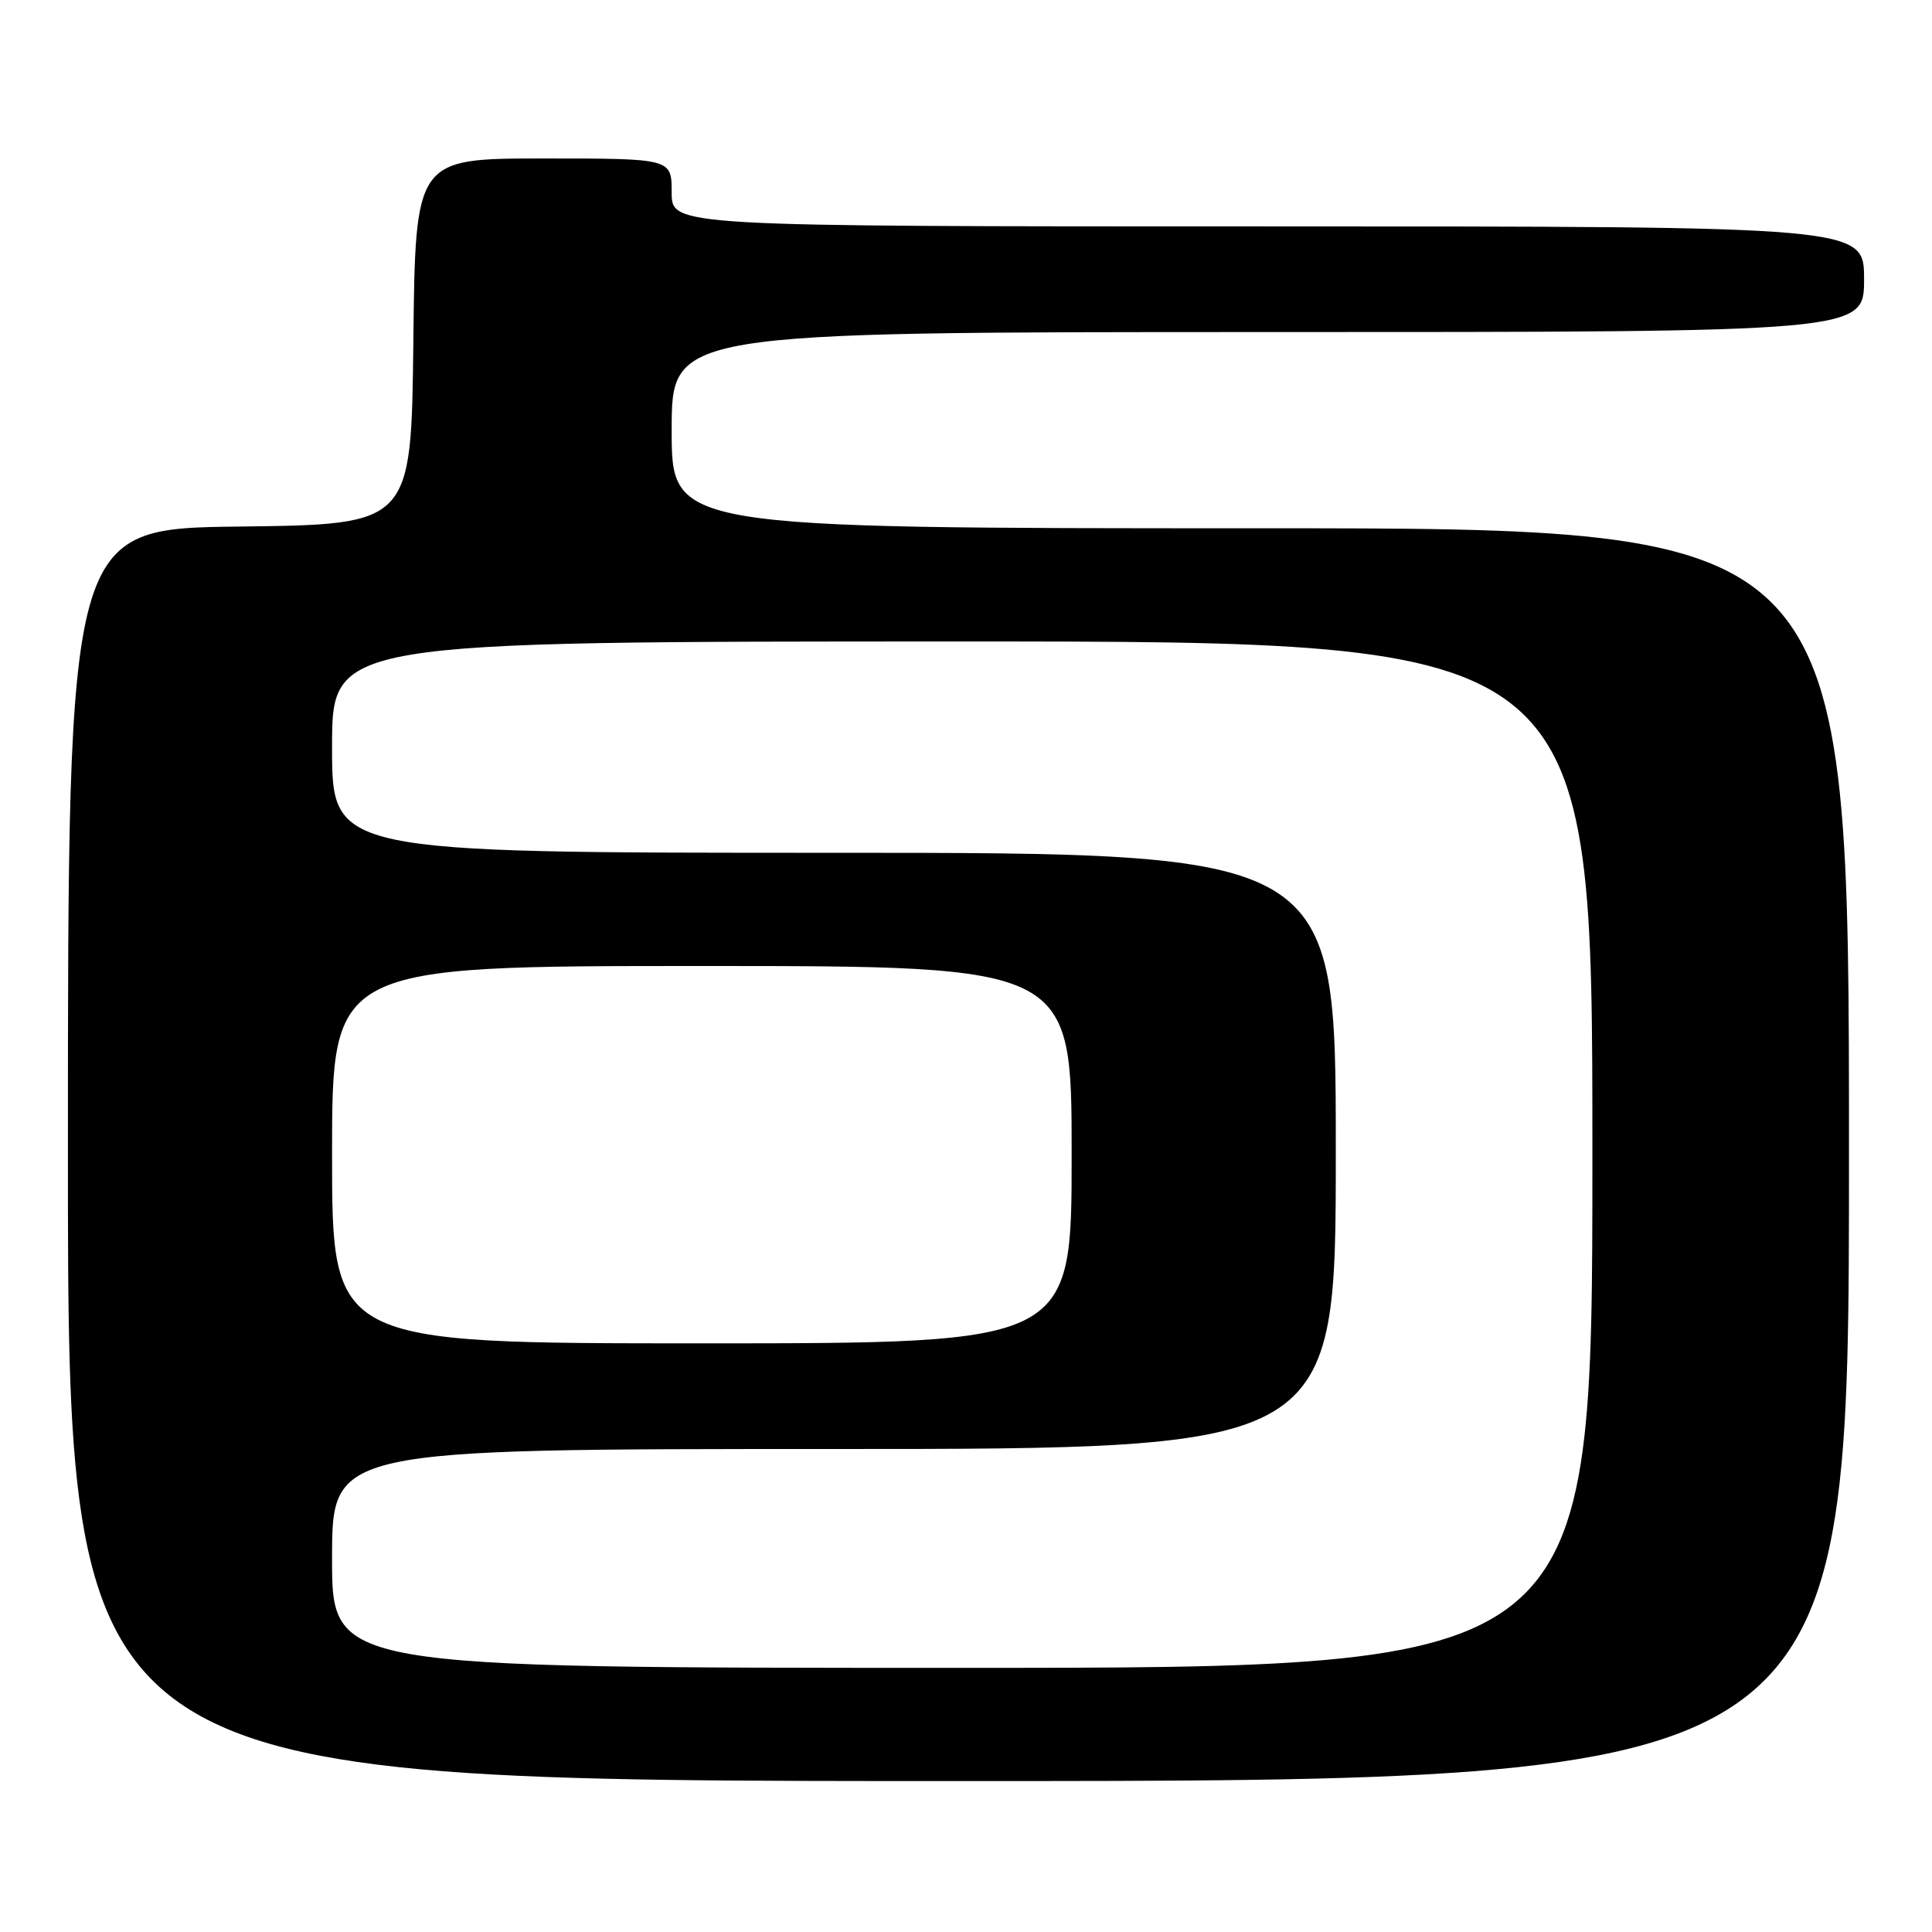 <?xml version="1.0" encoding="UTF-8" standalone="no"?>
<!DOCTYPE svg PUBLIC "-//W3C//DTD SVG 1.1//EN" "http://www.w3.org/Graphics/SVG/1.1/DTD/svg11.dtd" >
<svg xmlns="http://www.w3.org/2000/svg" xmlns:xlink="http://www.w3.org/1999/xlink" version="1.1" viewBox="0 0 256 256">
 <g >
 <path fill="currentColor"
d=" M 245.00 153.00 C 245.00 70.00 245.00 70.00 167.00 70.00 C 89.00 70.00 89.00 70.00 89.00 57.00 C 89.00 44.00 89.00 44.00 168.00 44.00 C 247.00 44.00 247.00 44.00 247.00 37.00 C 247.00 30.00 247.00 30.00 168.00 30.00 C 89.00 30.00 89.00 30.00 89.00 25.50 C 89.00 21.00 89.00 21.00 72.02 21.00 C 55.04 21.00 55.04 21.00 54.77 45.25 C 54.50 69.50 54.50 69.50 31.75 69.77 C 9.00 70.04 9.00 70.04 9.00 153.02 C 9.00 236.00 9.00 236.00 127.00 236.00 C 245.00 236.00 245.00 236.00 245.00 153.00 Z  M 44.00 206.50 C 44.00 192.00 44.00 192.00 110.50 192.00 C 177.00 192.00 177.00 192.00 177.00 152.50 C 177.00 113.00 177.00 113.00 110.50 113.00 C 44.00 113.00 44.00 113.00 44.00 99.00 C 44.00 85.00 44.00 85.00 127.50 85.00 C 211.00 85.00 211.00 85.00 211.00 153.00 C 211.00 221.00 211.00 221.00 127.50 221.00 C 44.00 221.00 44.00 221.00 44.00 206.50 Z  M 44.00 153.00 C 44.00 128.00 44.00 128.00 93.00 128.00 C 142.00 128.00 142.00 128.00 142.00 153.00 C 142.00 178.00 142.00 178.00 93.00 178.00 C 44.00 178.00 44.00 178.00 44.00 153.00 Z "/>
</g>
</svg>